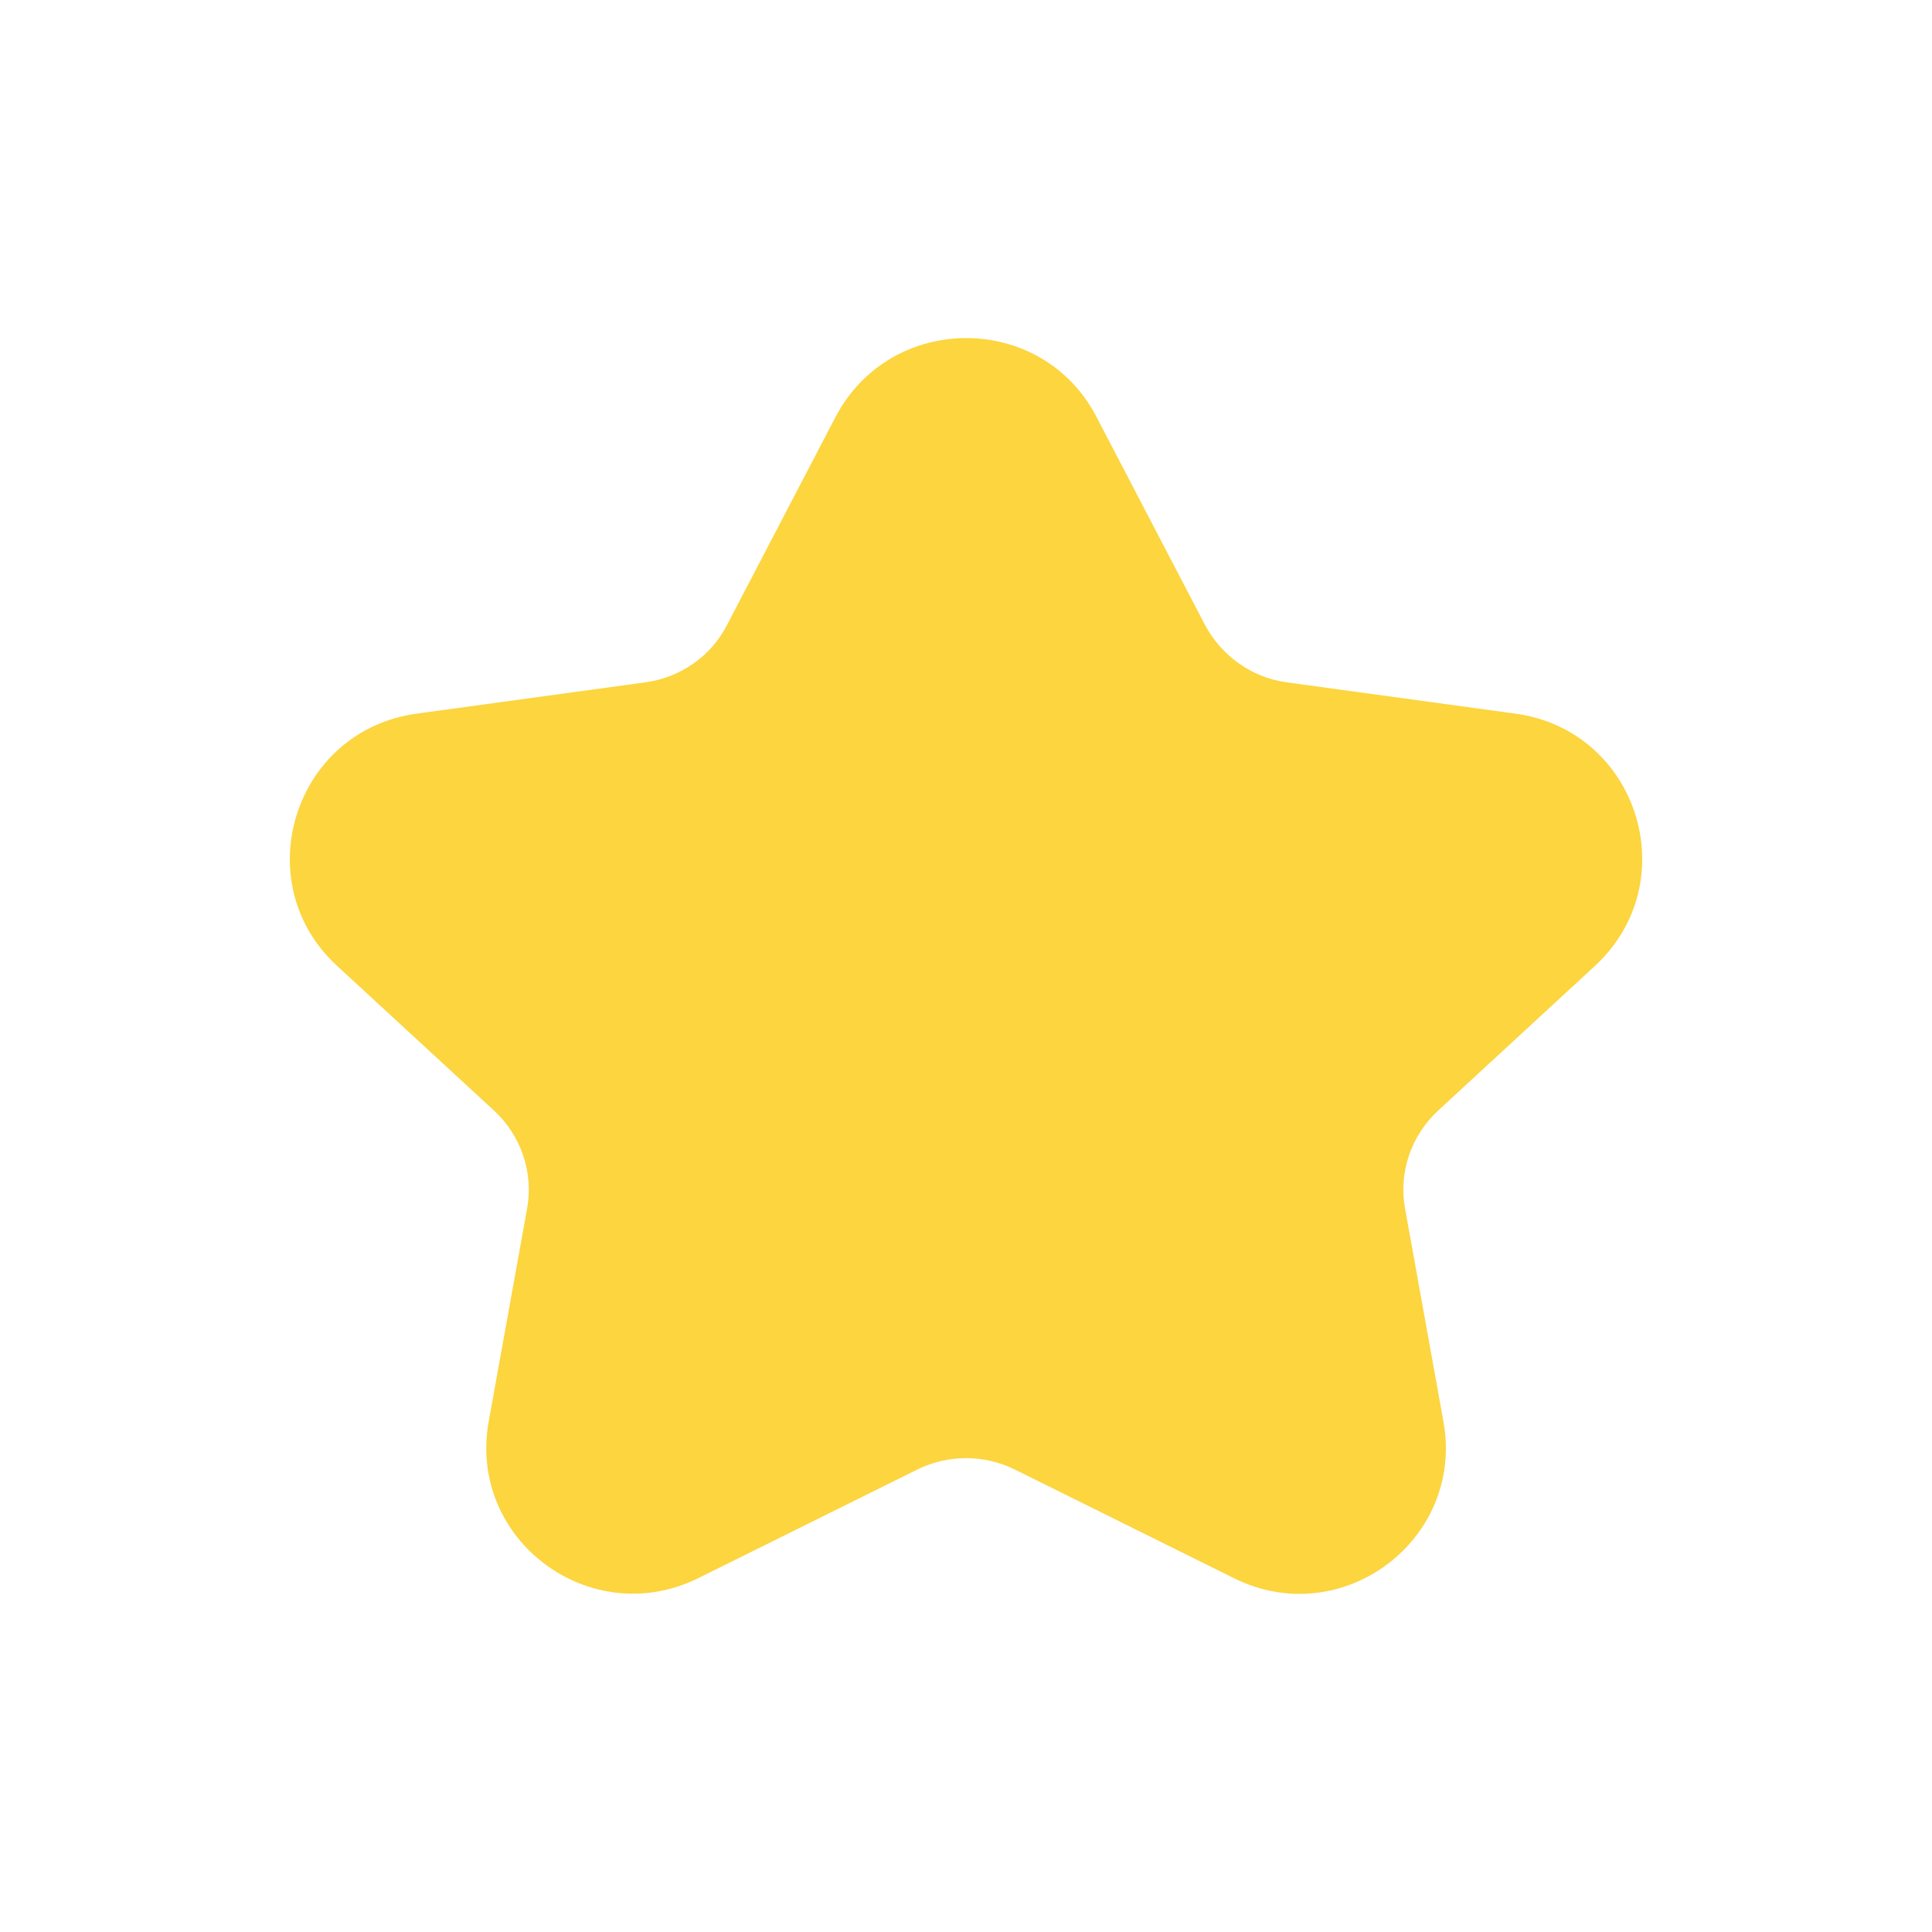 <?xml version="1.0" encoding="UTF-8" standalone="no"?>
<svg
   width="40"
   height="40"
   viewBox="0 0 40 40"
   fill="none"
   version="1.1"
   id="svg1"
   xmlns:xlink="http://www.w3.org/1999/xlink"
   xmlns="http://www.w3.org/2000/svg"
   xmlns:svg="http://www.w3.org/2000/svg">
  <defs
     id="defs1">
    <filter
       style="color-interpolation-filters:sRGB"
       id="filter3"
       x="-0.078"
       y="-0.083"
       width="1.156"
       height="1.167">
      <feFlood
         result="flood"
         in="SourceGraphic"
         flood-opacity="0.498"
         flood-color="rgb(0,0,0)"
         id="feFlood2" />
      <feGaussianBlur
         result="blur"
         in="SourceGraphic"
         stdDeviation="1"
         id="feGaussianBlur2" />
      <feOffset
         result="offset"
         in="blur"
         dx="0"
         dy="0"
         id="feOffset2" />
      <feComposite
         result="comp1"
         operator="in"
         in="flood"
         in2="offset"
         id="feComposite2" />
      <feComposite
         result="comp2"
         operator="over"
         in="SourceGraphic"
         in2="comp1"
         id="feComposite3" />
    </filter>
  </defs>
  <path
     xlink:href="#path1"
     id="path2"
     d="m 20.004,5.586 c -1.545,0 -3.135,0.826 -3.955,2.381 a 1.415,1.415 0 0 0 -0.002,0.006 L 13.799,12.281 a 1.415,1.415 0 0 0 -0.006,0.012 c -0.118,0.231 -0.344,0.392 -0.619,0.43 l -4.744,0.65 a 1.415,1.415 0 0 0 -0.002,0 c -3.623,0.499 -5.095,5.185 -2.412,7.66 l 3.25,3 c 0.211,0.195 0.302,0.473 0.252,0.74 a 1.415,1.415 0 0 0 -0.002,0.01 l -0.791,4.396 c -0.633,3.51 3.169,6.345 6.365,4.76 l 4.529,-2.248 h 0.002 c 0.237,-0.116 0.521,-0.116 0.758,0 L 24.906,33.938 c 3.198,1.6 7.002,-1.245 6.369,-4.756 l -0.791,-4.398 a 1.415,1.415 0 0 0 -0.002,-0.01 c -0.05,-0.267 0.041,-0.545 0.252,-0.74 l 3.248,-3 a 1.415,1.415 0 0 0 0.004,-0.002 c 2.677,-2.482 1.206,-7.159 -2.414,-7.658 a 1.415,1.415 0 0 0 -0.002,0 l -4.744,-0.65 c -0.261,-0.036 -0.496,-0.201 -0.631,-0.453 L 23.953,7.973 a 1.415,1.415 0 0 0 0,-0.002 C 23.139,6.414 21.549,5.586 20.004,5.586 Z"
     style="fill:#ffffff;fill-opacity:1;filter:url(#filter3)" />
  <path
     d="m 22.699,8.627 2.248,4.309 c 0.341,0.64 0.963,1.09 1.686,1.19 l 4.746,0.65 c 2.539,0.35 3.522,3.479 1.646,5.219 l -3.251,2.999 c -0.562,0.52 -0.823,1.29 -0.682,2.039 l 0.793,4.399 c 0.442,2.45 -2.107,4.359 -4.345,3.239 l -4.535,-2.249 c -0.632,-0.31 -1.375,-0.31 -2.007,0 l -4.535,2.249 c -2.238,1.11 -4.786,-0.79 -4.345,-3.239 l 0.793,-4.399 c 0.14,-0.75 -0.12,-1.52 -0.682,-2.039 L 6.976,19.995 c -1.876,-1.73 -0.893,-4.869 1.646,-5.219 l 4.746,-0.65 c 0.722,-0.1 1.355,-0.54 1.686,-1.19 l 2.248,-4.309 c 1.144,-2.17 4.264,-2.17 5.398,0 z"
     fill="#fcd53f"
     id="path1" />
</svg>
